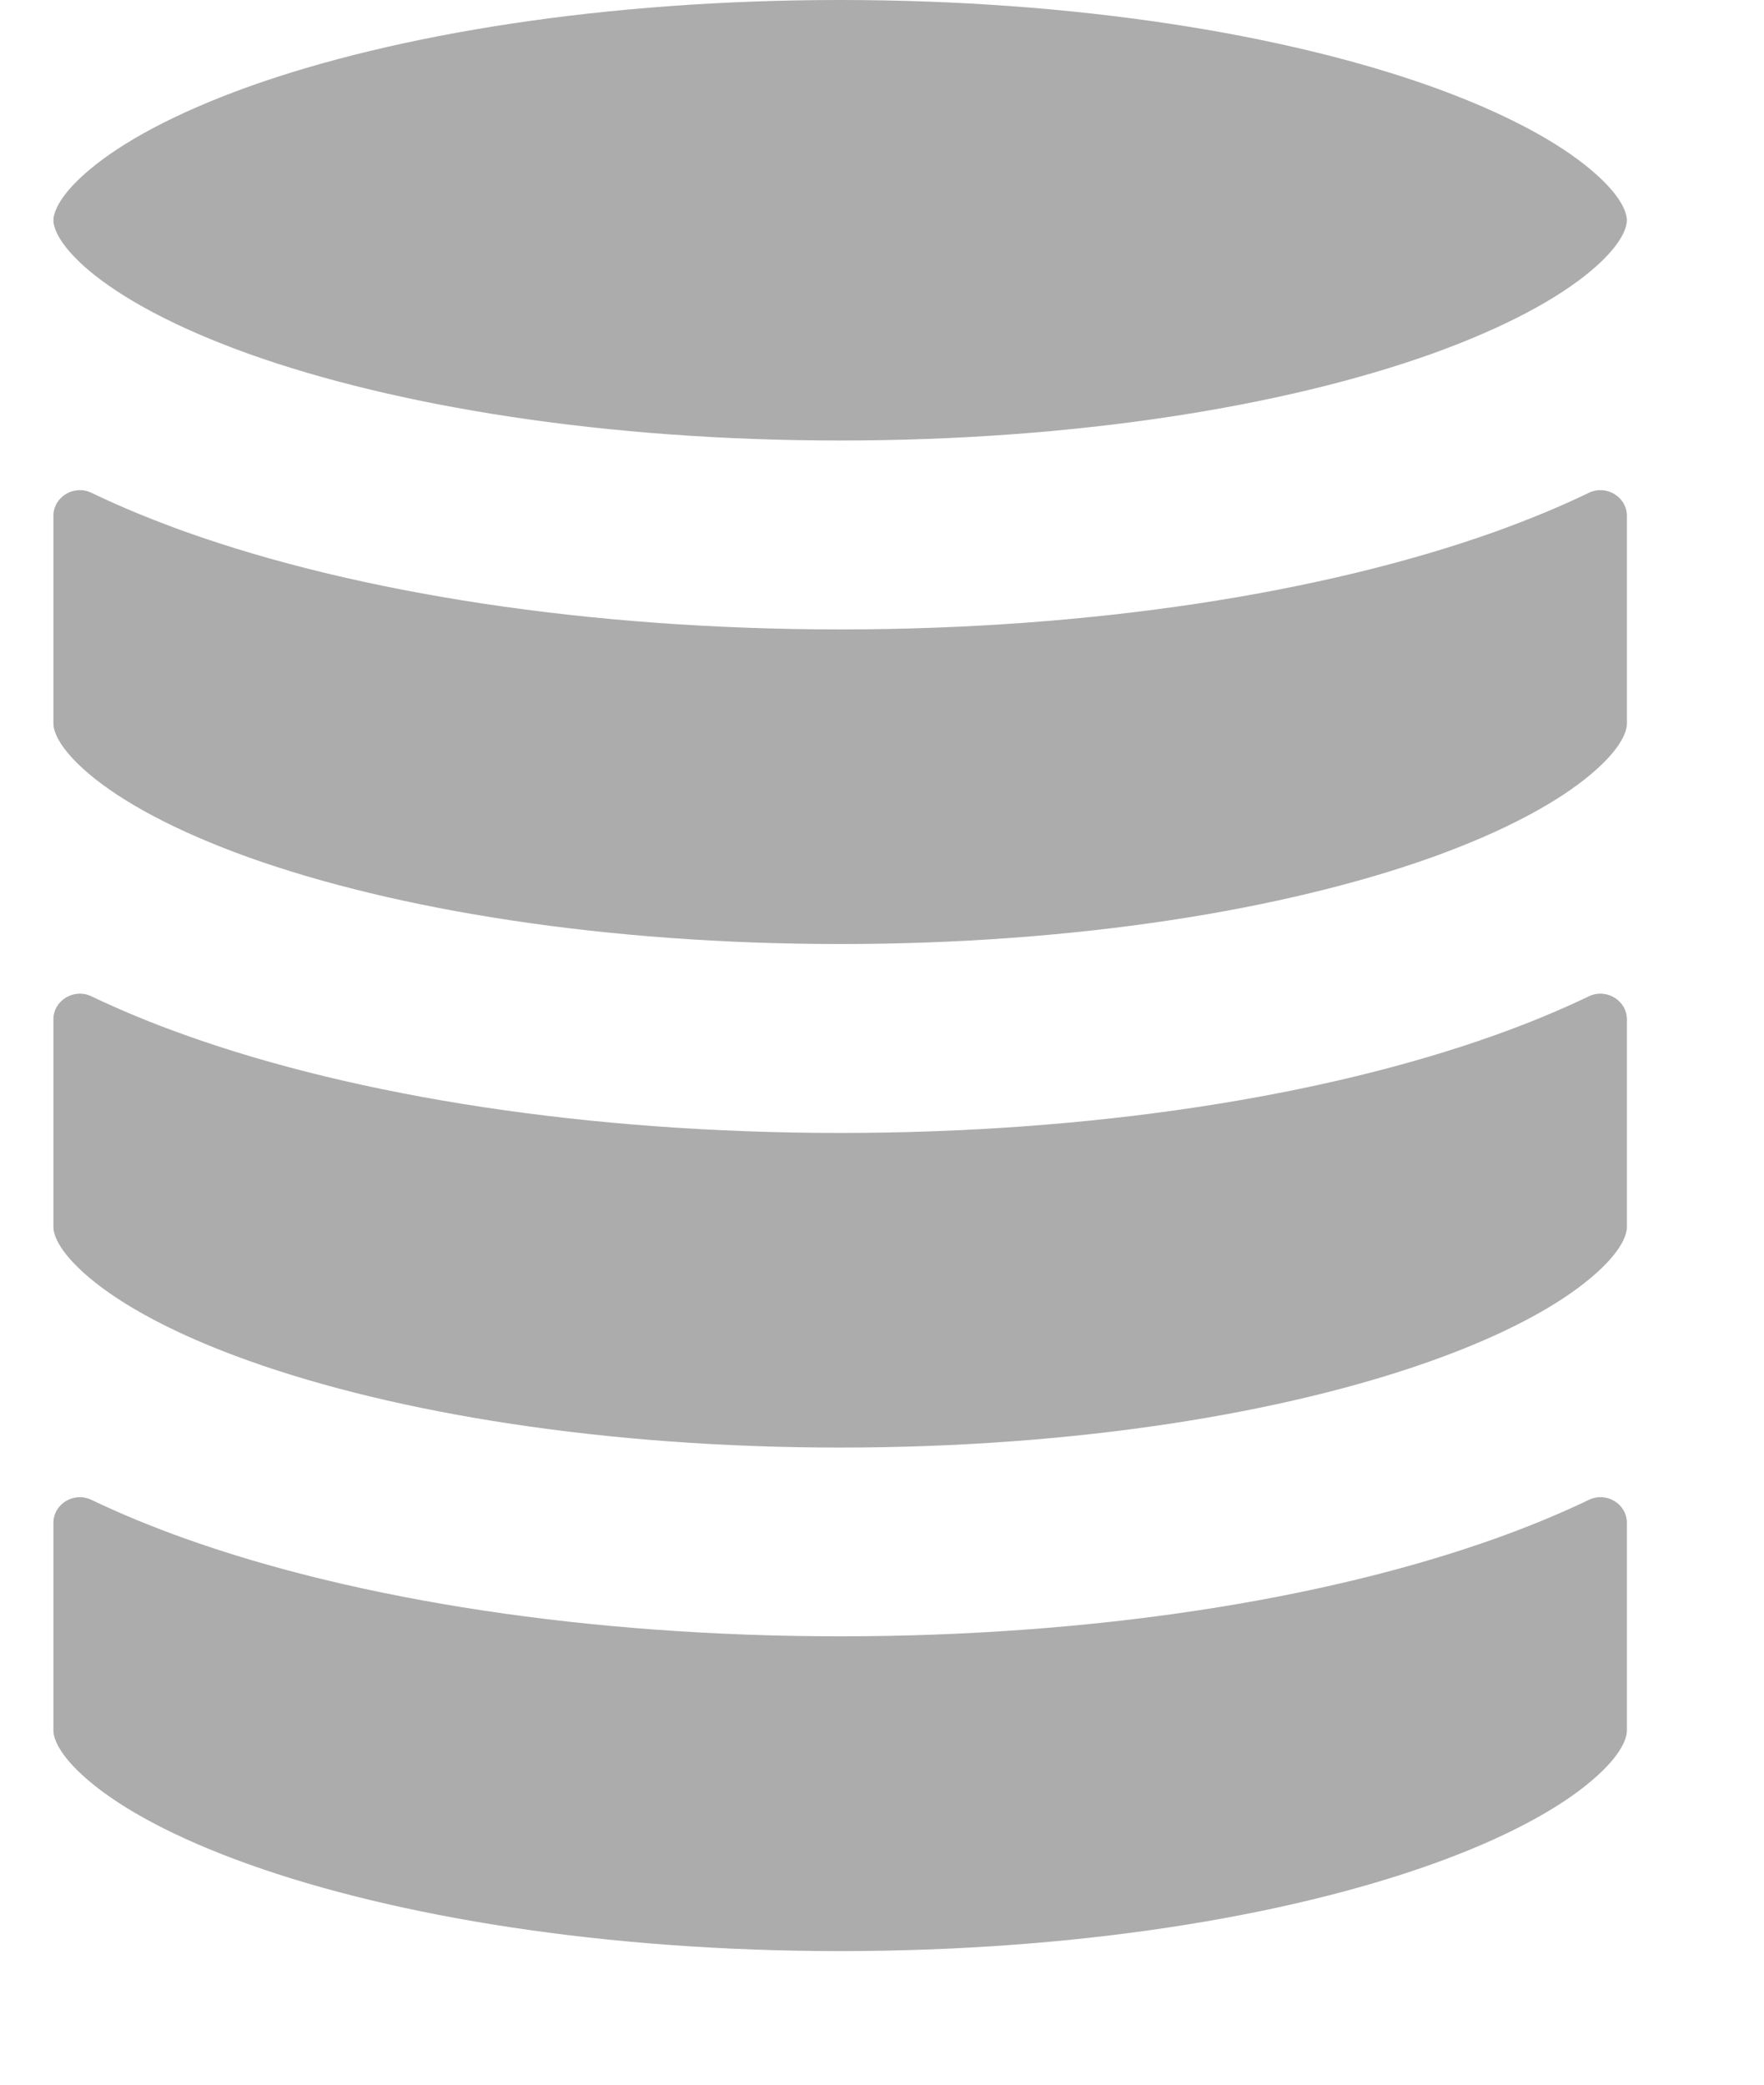 <svg xmlns="http://www.w3.org/2000/svg" width="11" height="13" viewBox="0 0 11 13" fill="none">
  <path d="M0.333 1.374C0.333 1.343 0.349 1.235 0.556 1.06C0.761 0.887 1.092 0.705 1.552 0.54C2.468 0.213 3.771 0 5.239 0C6.707 0 8.011 0.213 8.927 0.54C9.387 0.705 9.718 0.887 9.922 1.06C10.13 1.235 10.145 1.343 10.145 1.374C10.145 1.404 10.13 1.513 9.922 1.688C9.718 1.86 9.387 2.042 8.927 2.207C8.011 2.534 6.707 2.747 5.239 2.747C3.771 2.747 2.468 2.534 1.552 2.207C1.092 2.042 0.761 1.86 0.556 1.688C0.349 1.513 0.333 1.404 0.333 1.374Z" fill="#ACACAC"/>
  <path d="M9.323 3.316C9.528 3.242 9.724 3.162 9.908 3.073C10.016 3.021 10.145 3.098 10.145 3.217V4.513C10.145 4.544 10.13 4.652 9.922 4.827C9.718 5 9.387 5.182 8.927 5.347C8.011 5.674 6.707 5.887 5.239 5.887C3.771 5.887 2.468 5.674 1.552 5.347C1.092 5.182 0.761 5 0.556 4.827C0.349 4.652 0.333 4.544 0.333 4.513V3.217C0.333 3.098 0.462 3.021 0.57 3.073C0.754 3.162 0.951 3.242 1.156 3.316C2.229 3.699 3.673 3.925 5.239 3.925C6.806 3.925 8.249 3.699 9.323 3.316Z" fill="#ACACAC"/>
  <path d="M9.323 6.455C9.528 6.382 9.724 6.301 9.908 6.213C10.016 6.161 10.145 6.238 10.145 6.357V7.653C10.145 7.684 10.13 7.792 9.922 7.967C9.718 8.14 9.387 8.322 8.927 8.486C8.011 8.813 6.707 9.027 5.239 9.027C3.771 9.027 2.468 8.813 1.552 8.486C1.092 8.322 0.761 8.14 0.556 7.967C0.349 7.792 0.333 7.684 0.333 7.653V6.357C0.333 6.238 0.462 6.161 0.57 6.213C0.754 6.301 0.951 6.382 1.156 6.455C2.229 6.839 3.673 7.065 5.239 7.065C6.806 7.065 8.249 6.839 9.323 6.455Z" fill="#ACACAC"/>
  <path d="M9.323 9.595C9.528 9.522 9.724 9.441 9.908 9.353C10.016 9.301 10.145 9.377 10.145 9.497V10.793C10.145 10.823 10.13 10.932 9.922 11.107C9.718 11.28 9.387 11.462 8.927 11.626C8.011 11.953 6.707 12.167 5.239 12.167C3.771 12.167 2.468 11.953 1.552 11.626C1.092 11.462 0.761 11.28 0.556 11.107C0.349 10.932 0.333 10.823 0.333 10.793V9.497C0.333 9.377 0.462 9.301 0.57 9.353C0.754 9.441 0.951 9.522 1.156 9.595C2.229 9.978 3.673 10.204 5.239 10.204C6.806 10.204 8.249 9.978 9.323 9.595Z" fill="#ACACAC"/>
</svg>